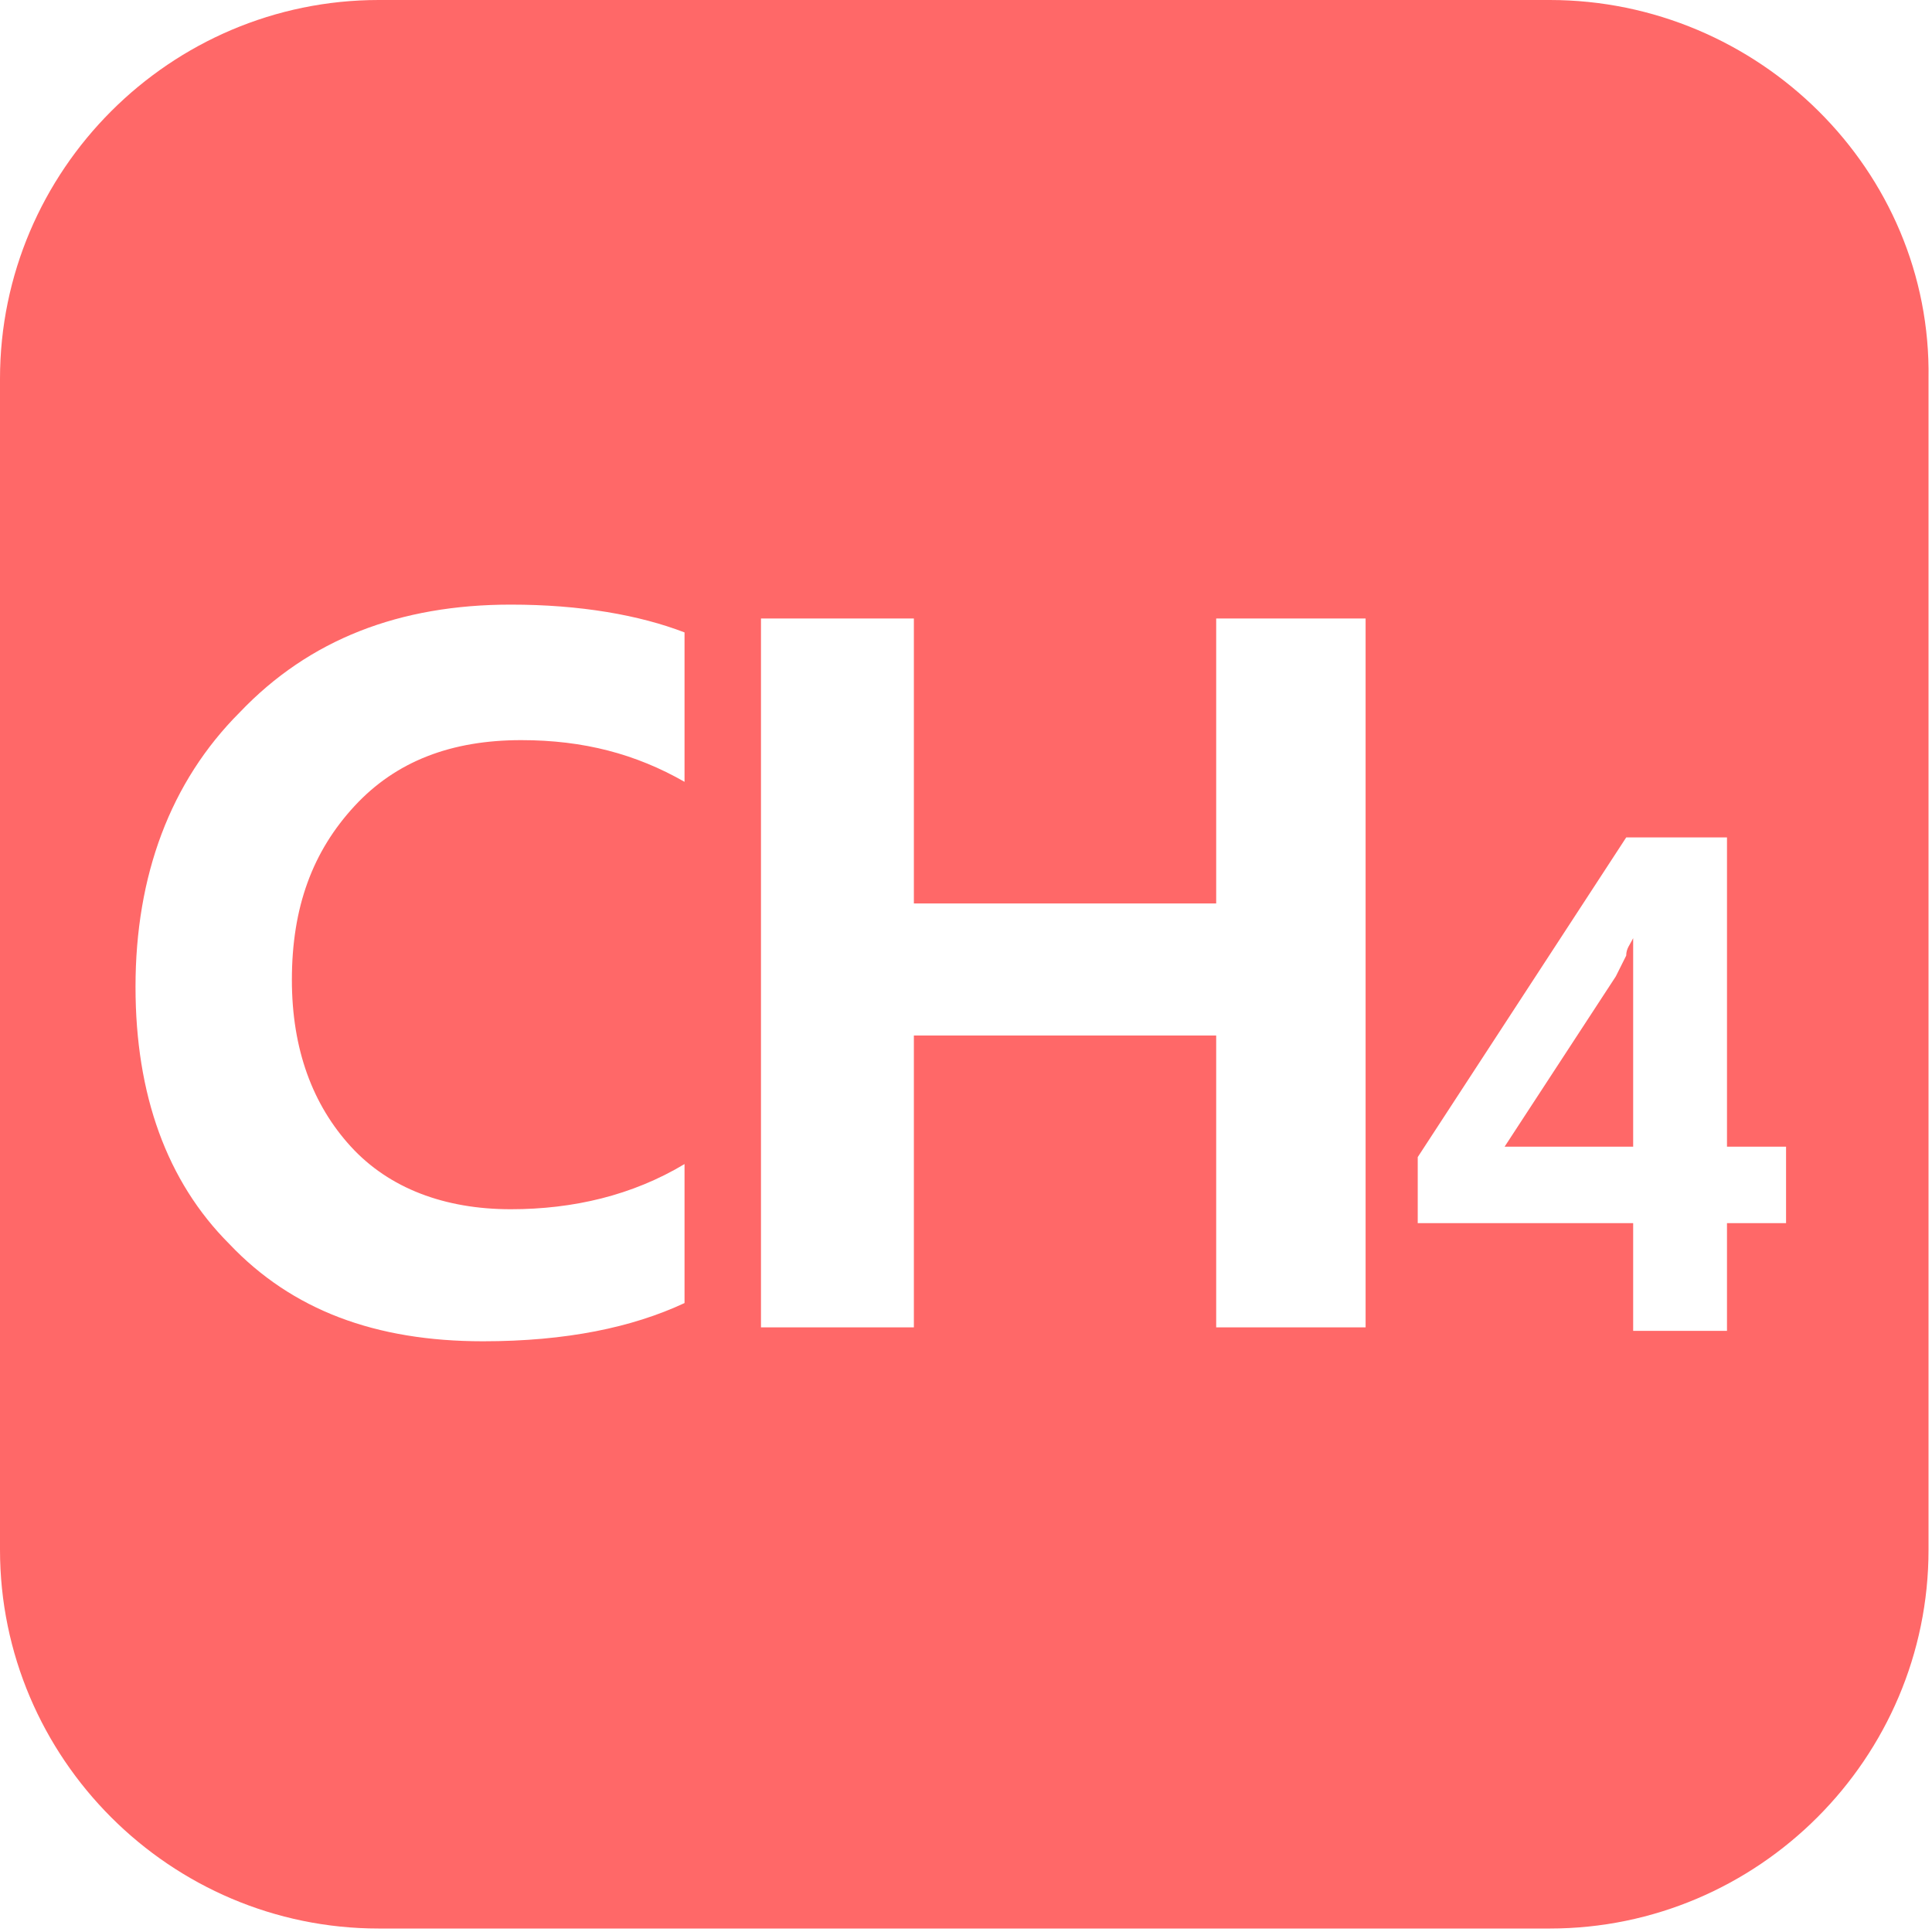 <?xml version="1.0" standalone="no"?><!DOCTYPE svg PUBLIC "-//W3C//DTD SVG 1.1//EN" "http://www.w3.org/Graphics/SVG/1.1/DTD/svg11.dtd"><svg t="1732721494601" class="icon" viewBox="0 0 1024 1024" version="1.1" xmlns="http://www.w3.org/2000/svg" p-id="22372" xmlns:xlink="http://www.w3.org/1999/xlink" width="128" height="128"><path d="M861.928 506.475l-5.525 11.05-58.935 90.245H865.612v-84.719V497.266c-1.842 3.683-3.683 5.525-3.683 9.209z" fill="#ff6868" p-id="22373"></path><path d="M821.41 0H200.748C90.245 0 0 90.245 0 200.748v620.662c0 110.504 90.245 200.748 200.748 200.748h620.662c110.504 0 200.748-90.245 200.748-200.748V200.748C1024 90.245 931.914 0 821.41 0zM362.82 414.388c-25.784-14.734-53.41-22.101-86.561-22.101-36.835 0-66.302 11.05-88.403 34.993-22.101 23.942-33.151 53.41-33.151 92.086 0 36.835 11.05 66.302 31.309 88.403s49.727 33.151 84.719 33.151c33.151 0 64.46-7.367 92.086-23.942v73.669c-27.626 12.892-62.619 20.259-106.82 20.259-57.094 0-101.295-16.576-134.446-51.568-33.151-33.151-49.727-79.194-49.727-136.288 0-58.935 18.417-108.662 55.252-145.496 36.835-38.676 84.719-57.094 143.655-57.094 36.835 0 68.144 5.525 92.086 14.734v79.194z m360.978 289.151H644.604v-154.705h-160.23v154.705h-81.036V327.827h81.036V478.849H644.604v-151.022h79.194v375.712z m222.849-55.252h-31.309v57.094H865.612v-57.094h-114.187v-34.993l110.504-169.439h53.41V607.77h31.309v40.518z" fill="#ff6868" p-id="22374"></path></svg>